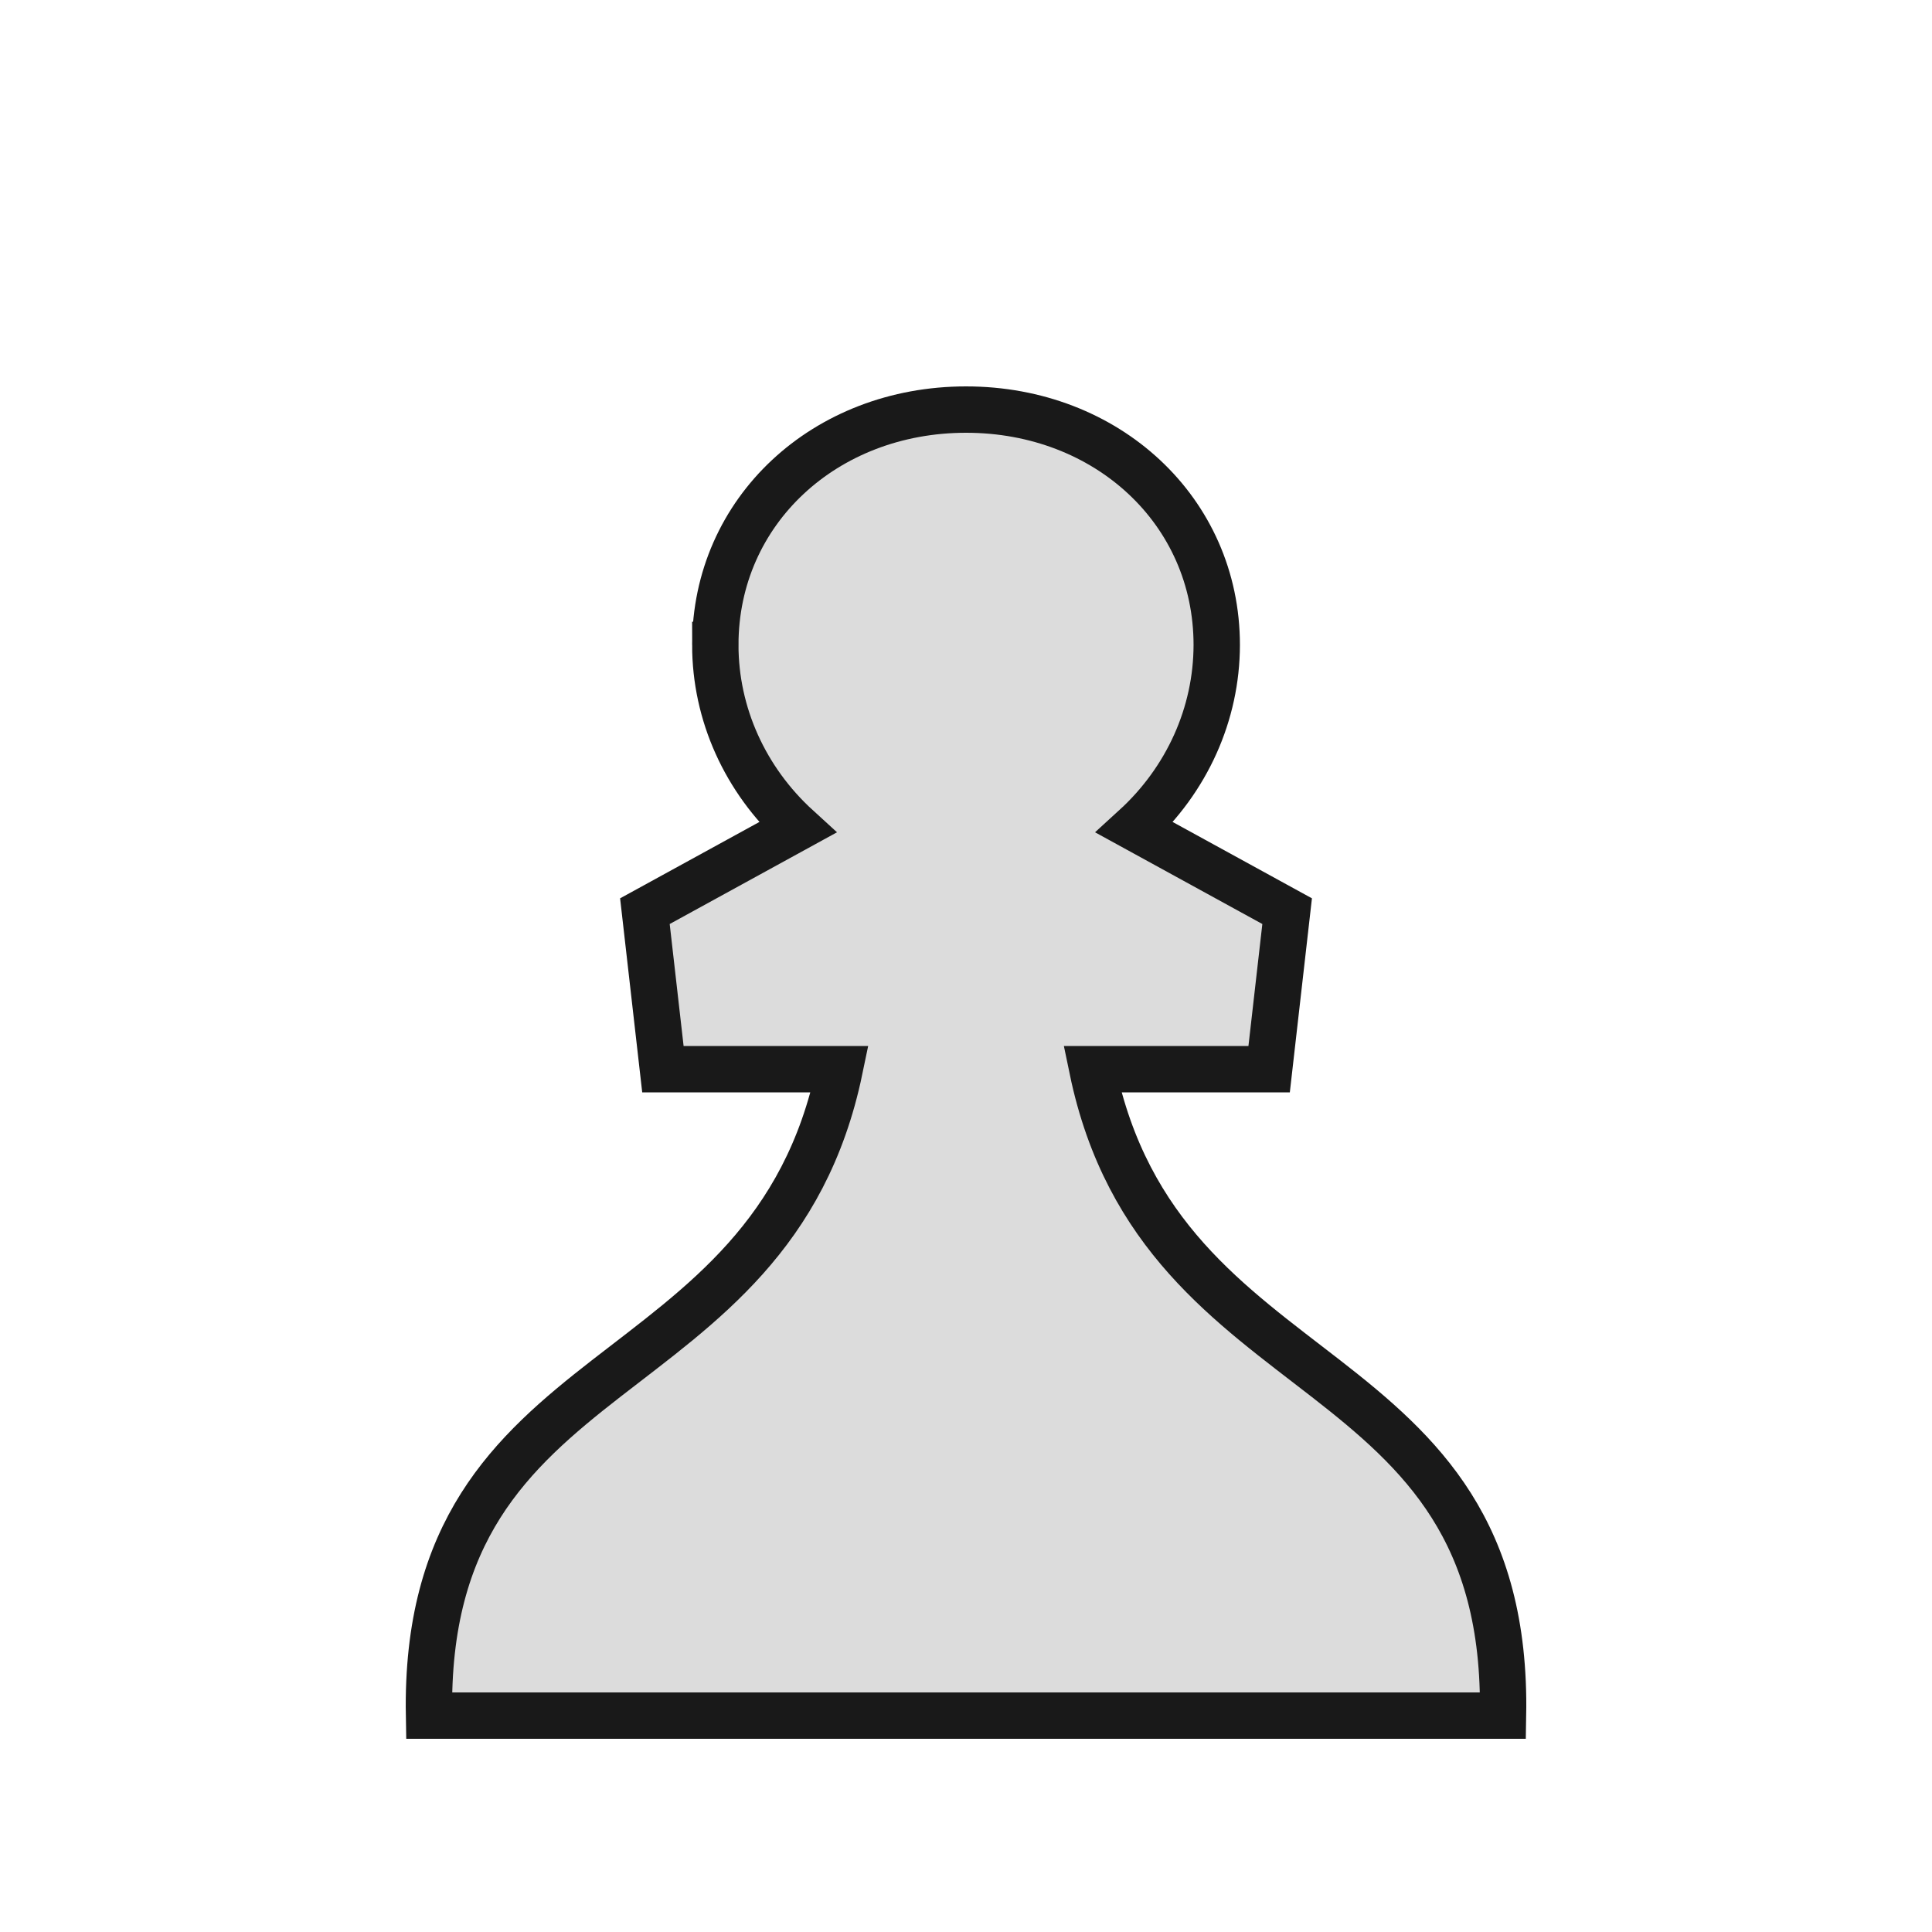 <?xml version="1.0" encoding="UTF-8"?>
<svg width="50mm" height="50mm" clip-rule="evenodd" fill-rule="evenodd" image-rendering="optimizeQuality" shape-rendering="geometricPrecision" text-rendering="geometricPrecision" version="1.1" viewBox="0 0 50 50" xmlns="http://www.w3.org/2000/svg" xmlns:cc="http://creativecommons.org/ns#" xmlns:dc="http://purl.org/dc/elements/1.1/" xmlns:rdf="http://www.w3.org/1999/02/22-rdf-syntax-ns#">
 <path d="m18.512 16.691c0 1.784 0.77 3.49 2.125 4.726l-3.947 2.164 0.466 4.089h4.575c-1.786 8.614-10.799 7.167-10.628 16.73h27.795c0.171-9.563-8.842-8.115-10.628-16.73h4.575l0.466-4.089-3.947-2.164c1.355-1.236 2.123-2.942 2.125-4.726 2e-4 -3.47-2.843-6.092-6.489-6.091-3.647 0-6.488 2.622-6.488 6.091z" clip-rule="evenodd" fill="#dcdcdc" fill-rule="evenodd" image-rendering="optimizeQuality" shape-rendering="geometricPrecision" stroke="#191919" stroke-width="1.2"/>
</svg>
